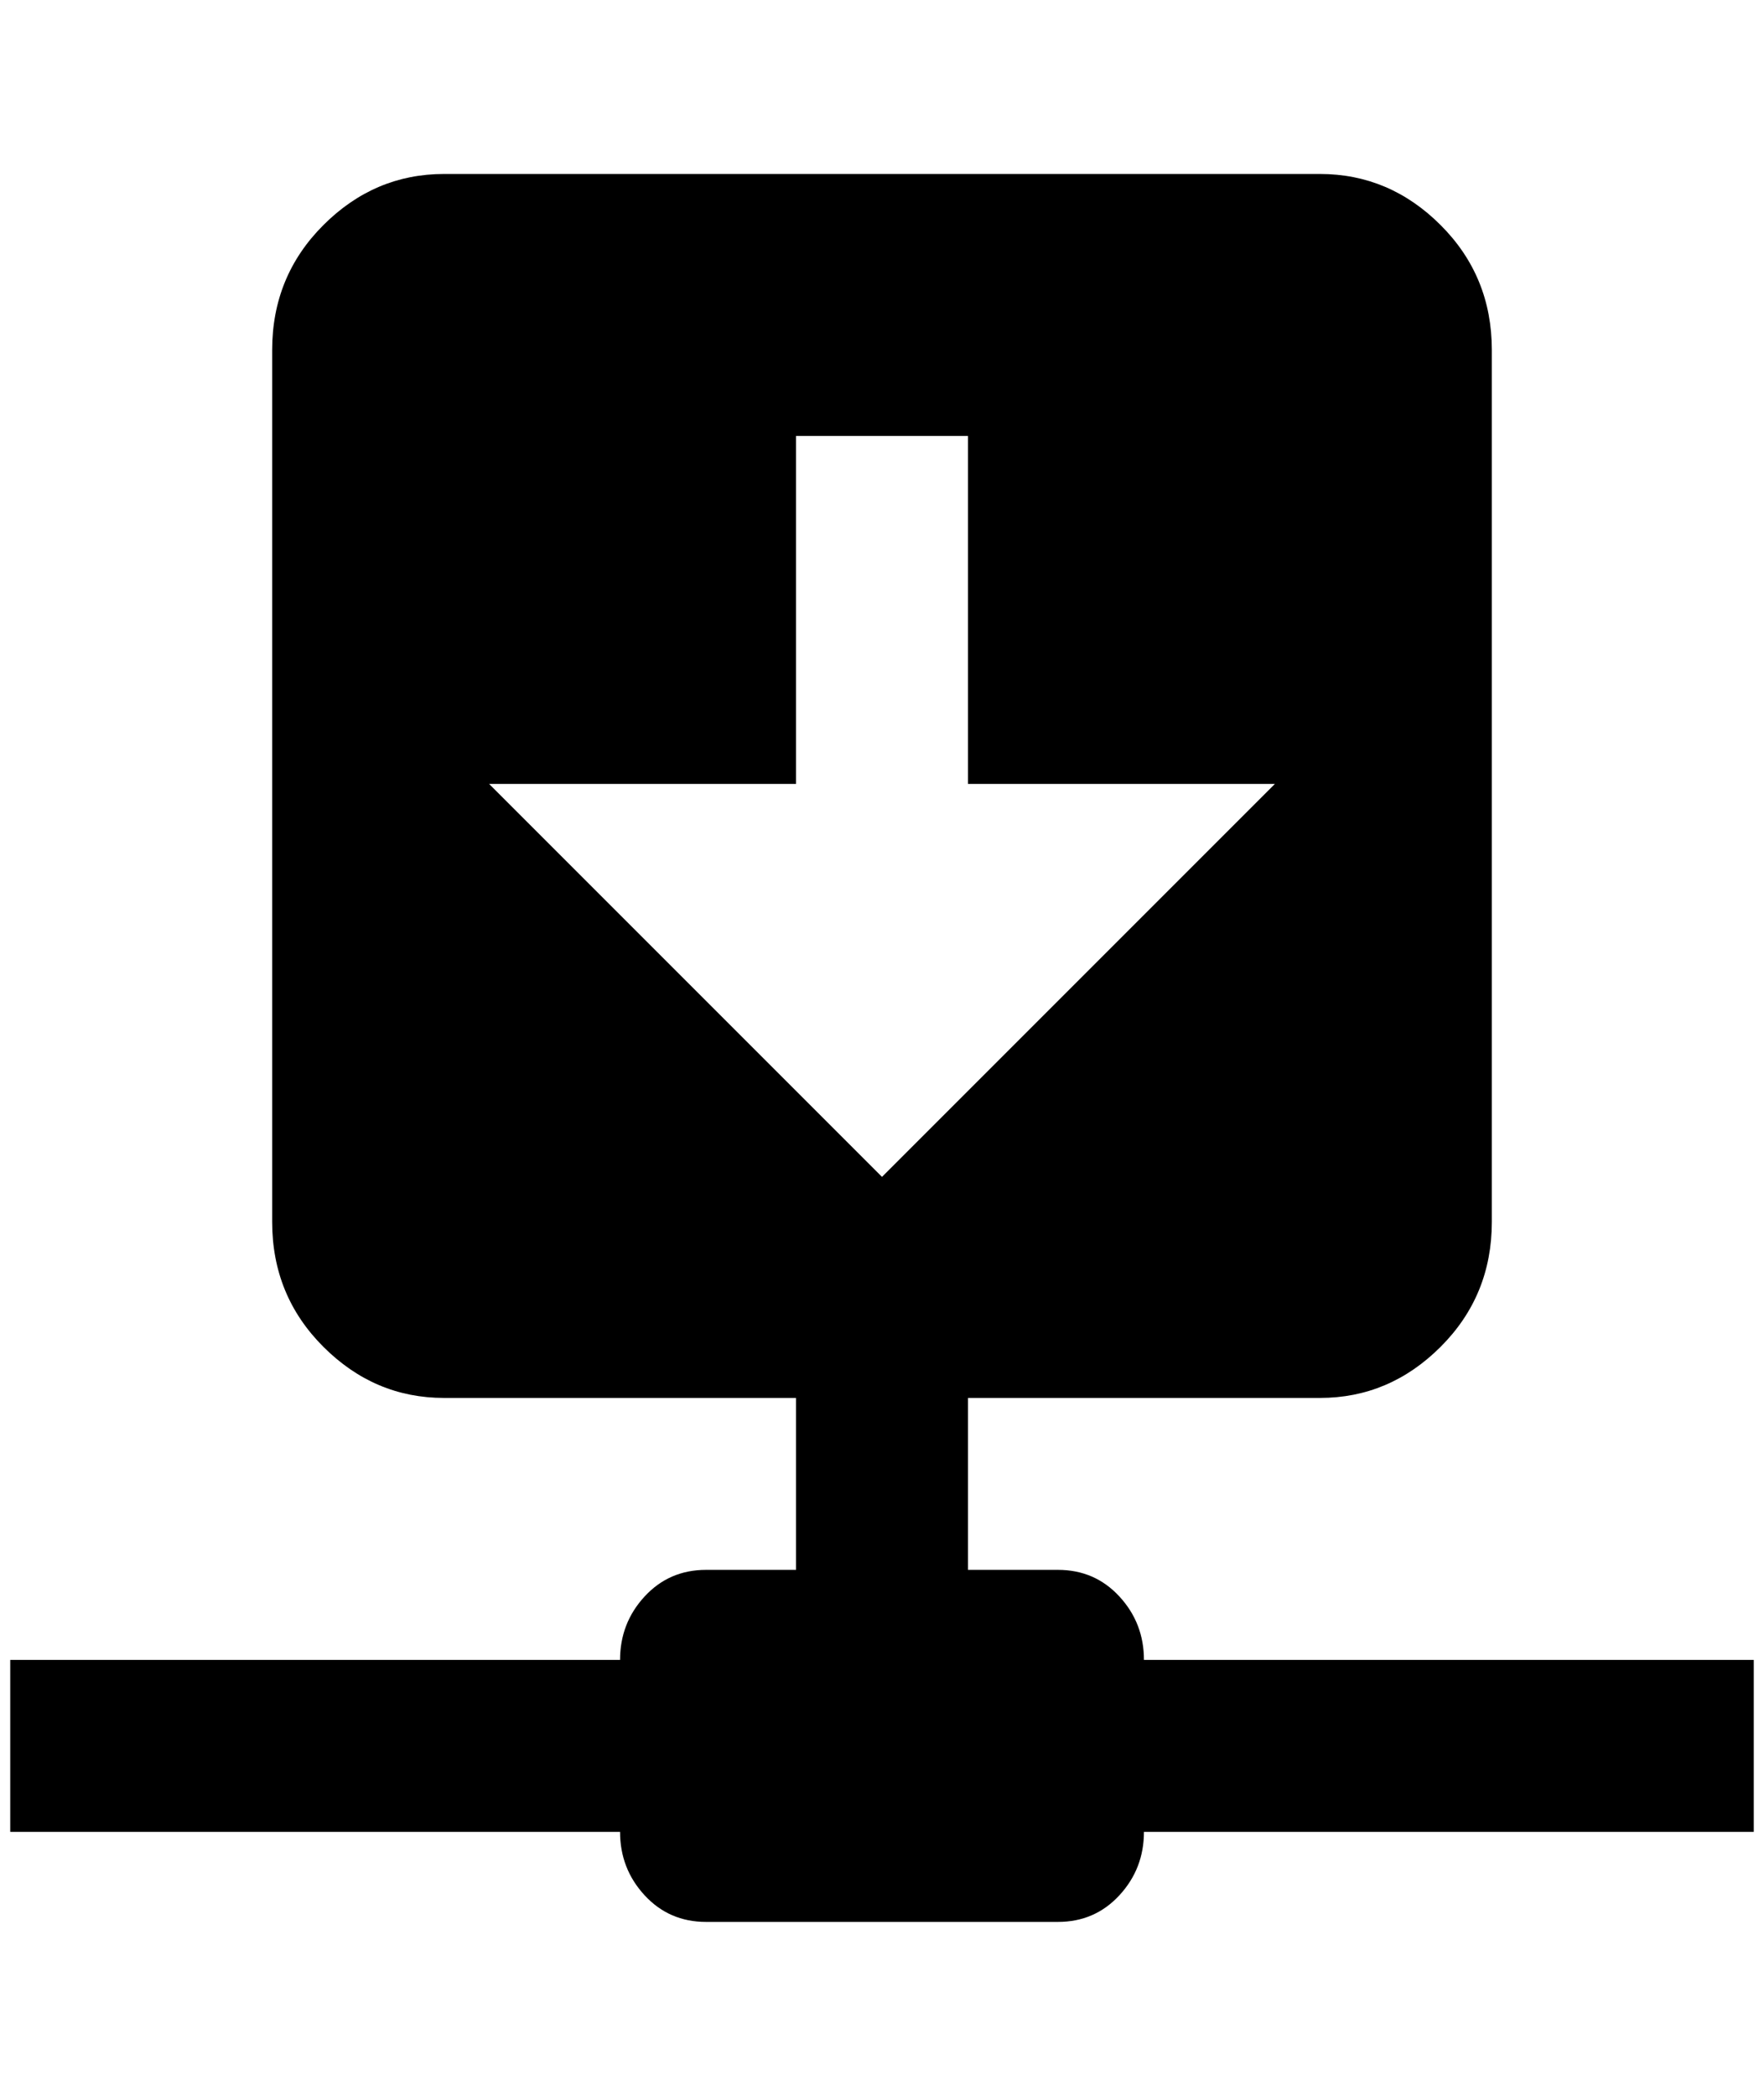 <?xml version="1.0" standalone="no"?>
<!DOCTYPE svg PUBLIC "-//W3C//DTD SVG 1.1//EN" "http://www.w3.org/Graphics/SVG/1.1/DTD/svg11.dtd" >
<svg xmlns="http://www.w3.org/2000/svg" xmlns:xlink="http://www.w3.org/1999/xlink" version="1.1" viewBox="-10 0 1724 2048">
   <path fill="currentColor"
d="M1280 170q68 0 118 50t50 122v852q0 72 -50 122t-118 50h-344v168h88q36 0 60 26t24 62h596v168h-596q0 36 -24 62t-60 26h-344q-36 0 -60 -26t-24 -62h-596v-168h596q0 -36 24 -62t60 -26h88v-168h-344q-68 0 -118 -50t-50 -122v-852q0 -72 50 -122t118 -50h856z
M852 1150l384 -384h-300v-340h-168v340h-300z" />
</svg>
